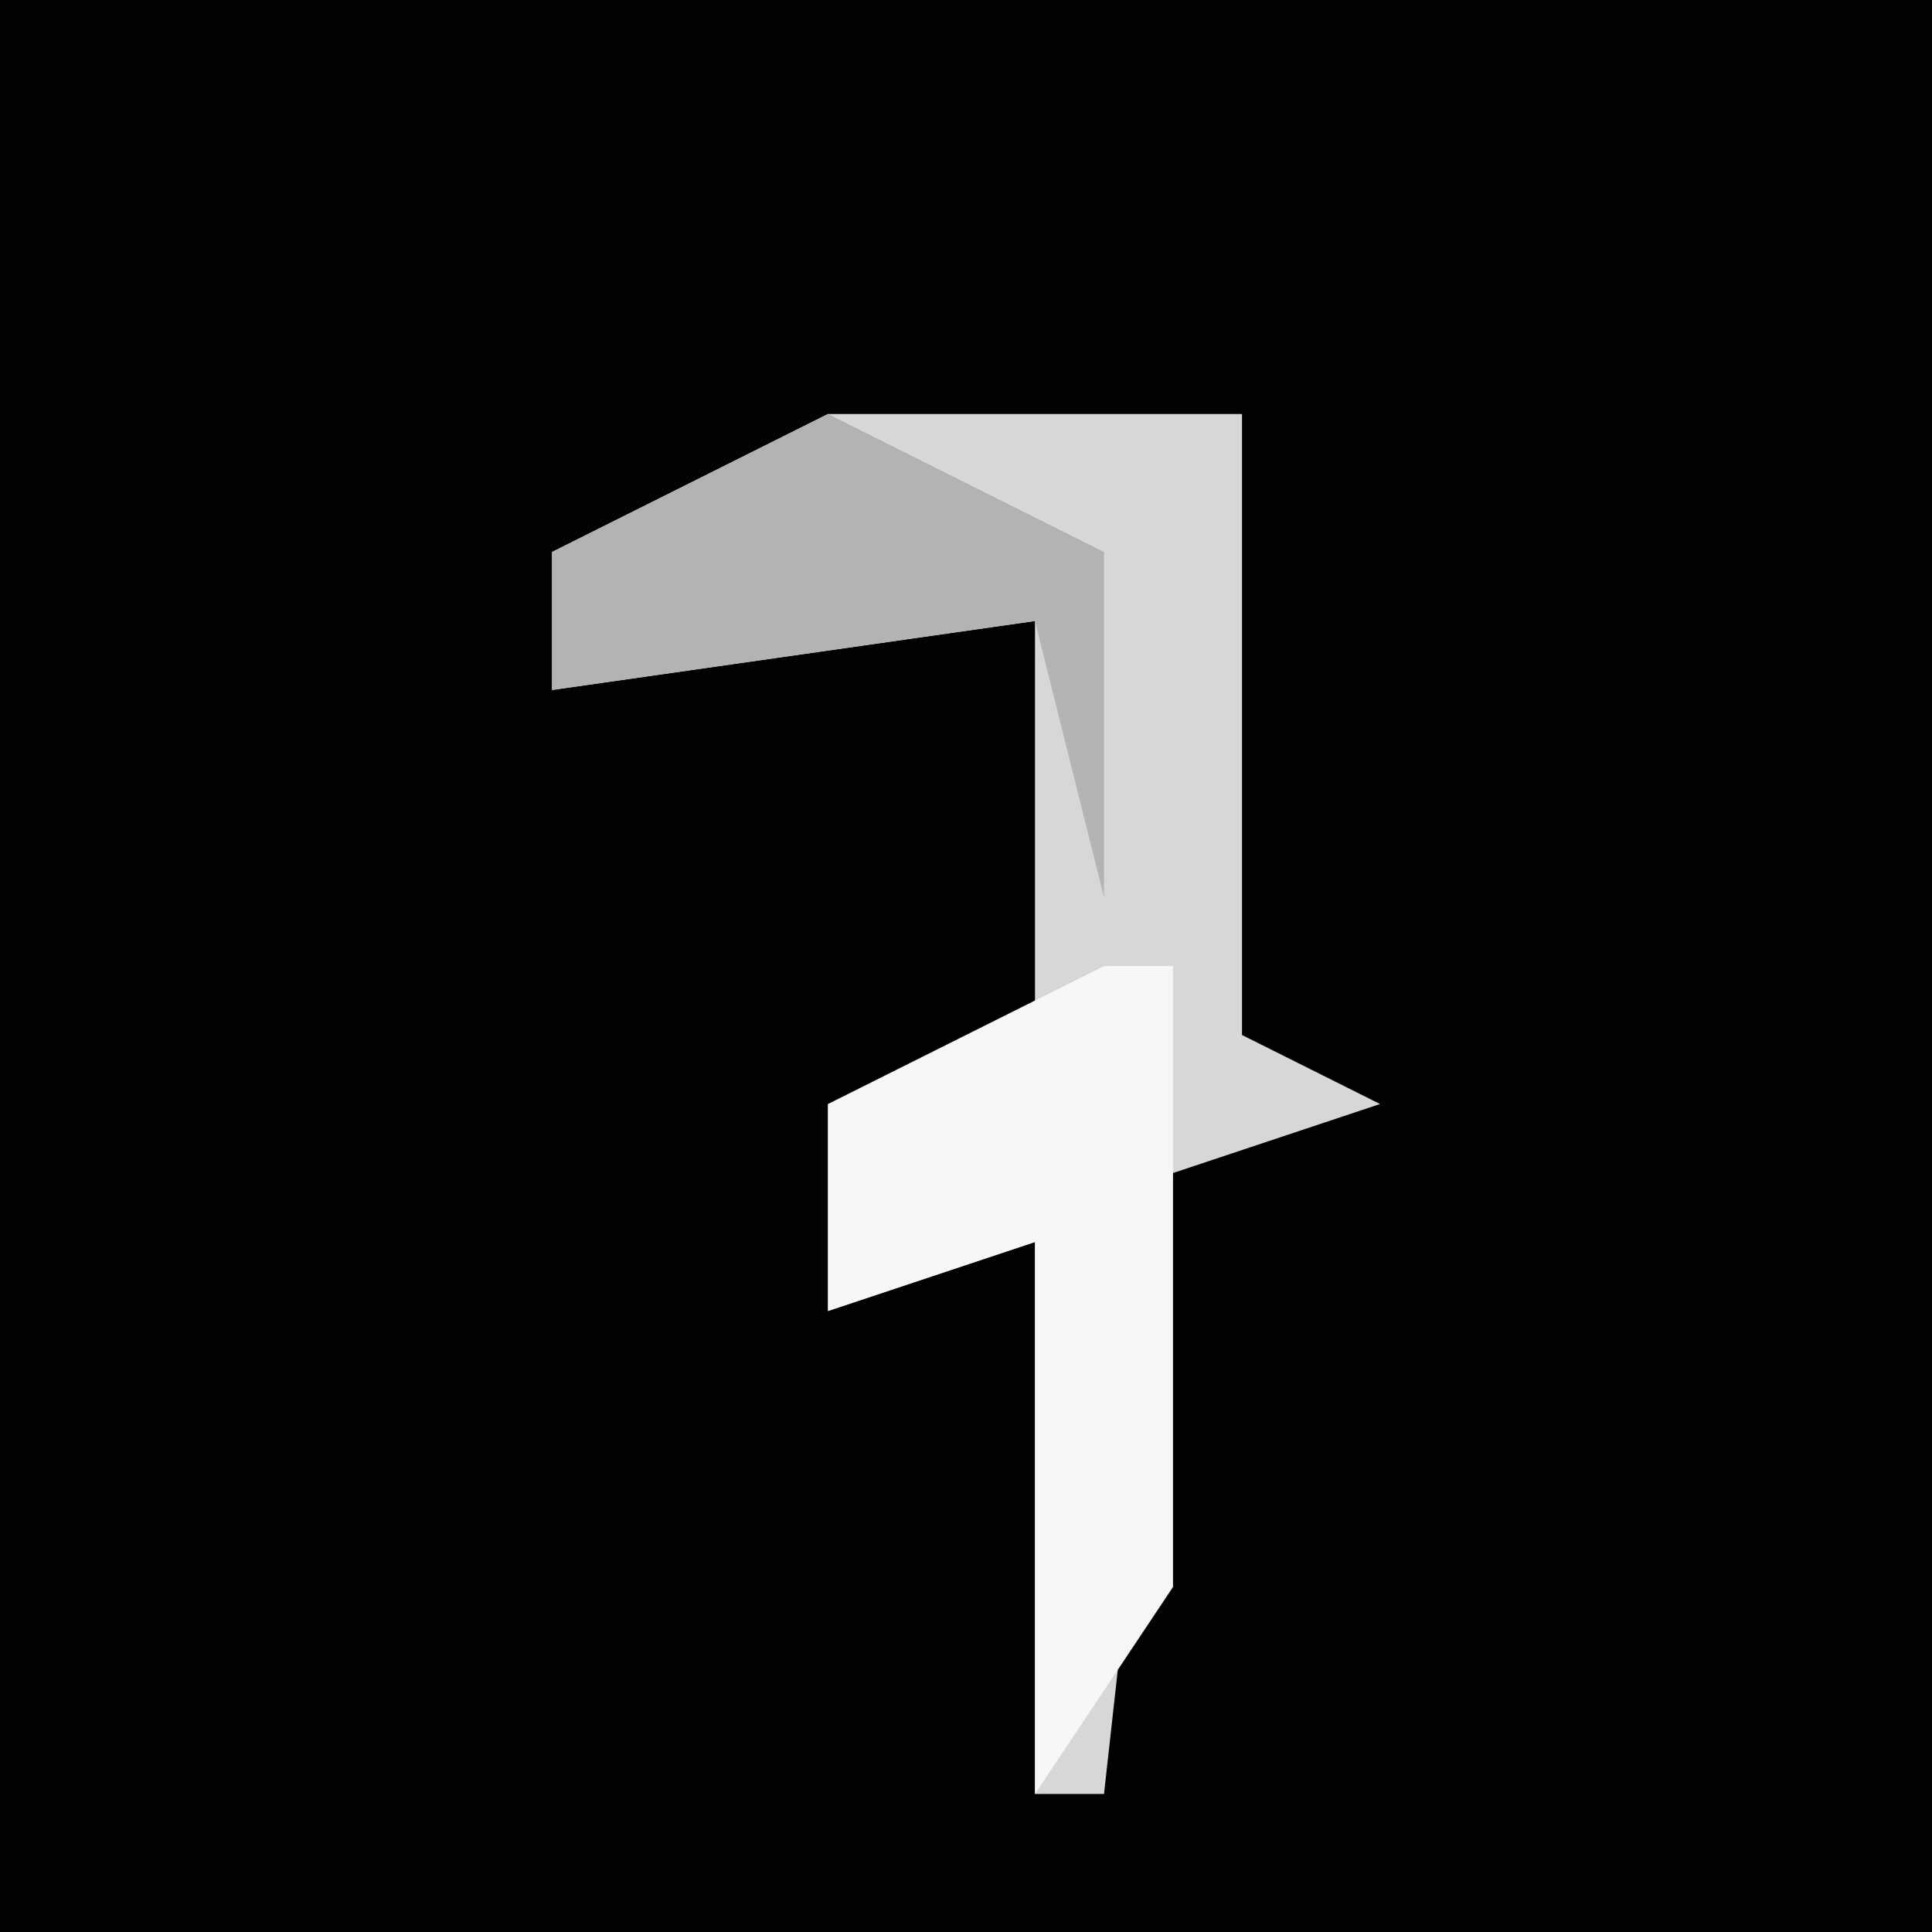 <?xml version="1.0" encoding="UTF-8"?>
<svg version="1.1" xmlns="http://www.w3.org/2000/svg" width="28" height="28">
<path d="M0,0 L28,0 L28,28 L0,28 Z " fill="#020202" transform="translate(0,0)"/>
<path d="M0,0 L6,0 L6,9 L8,10 L5,11 L4,20 L3,20 L3,12 L0,13 L0,10 L3,10 L3,3 L-4,4 L-4,2 Z " fill="#D7D7D7" transform="translate(12,6)"/>
<path d="M0,0 L1,0 L1,9 L-1,12 L-1,4 L-4,5 L-4,2 Z " fill="#F6F6F6" transform="translate(16,14)"/>
<path d="M0,0 L4,2 L4,7 L3,3 L-4,4 L-4,2 Z " fill="#B3B3B3" transform="translate(12,6)"/>
</svg>
